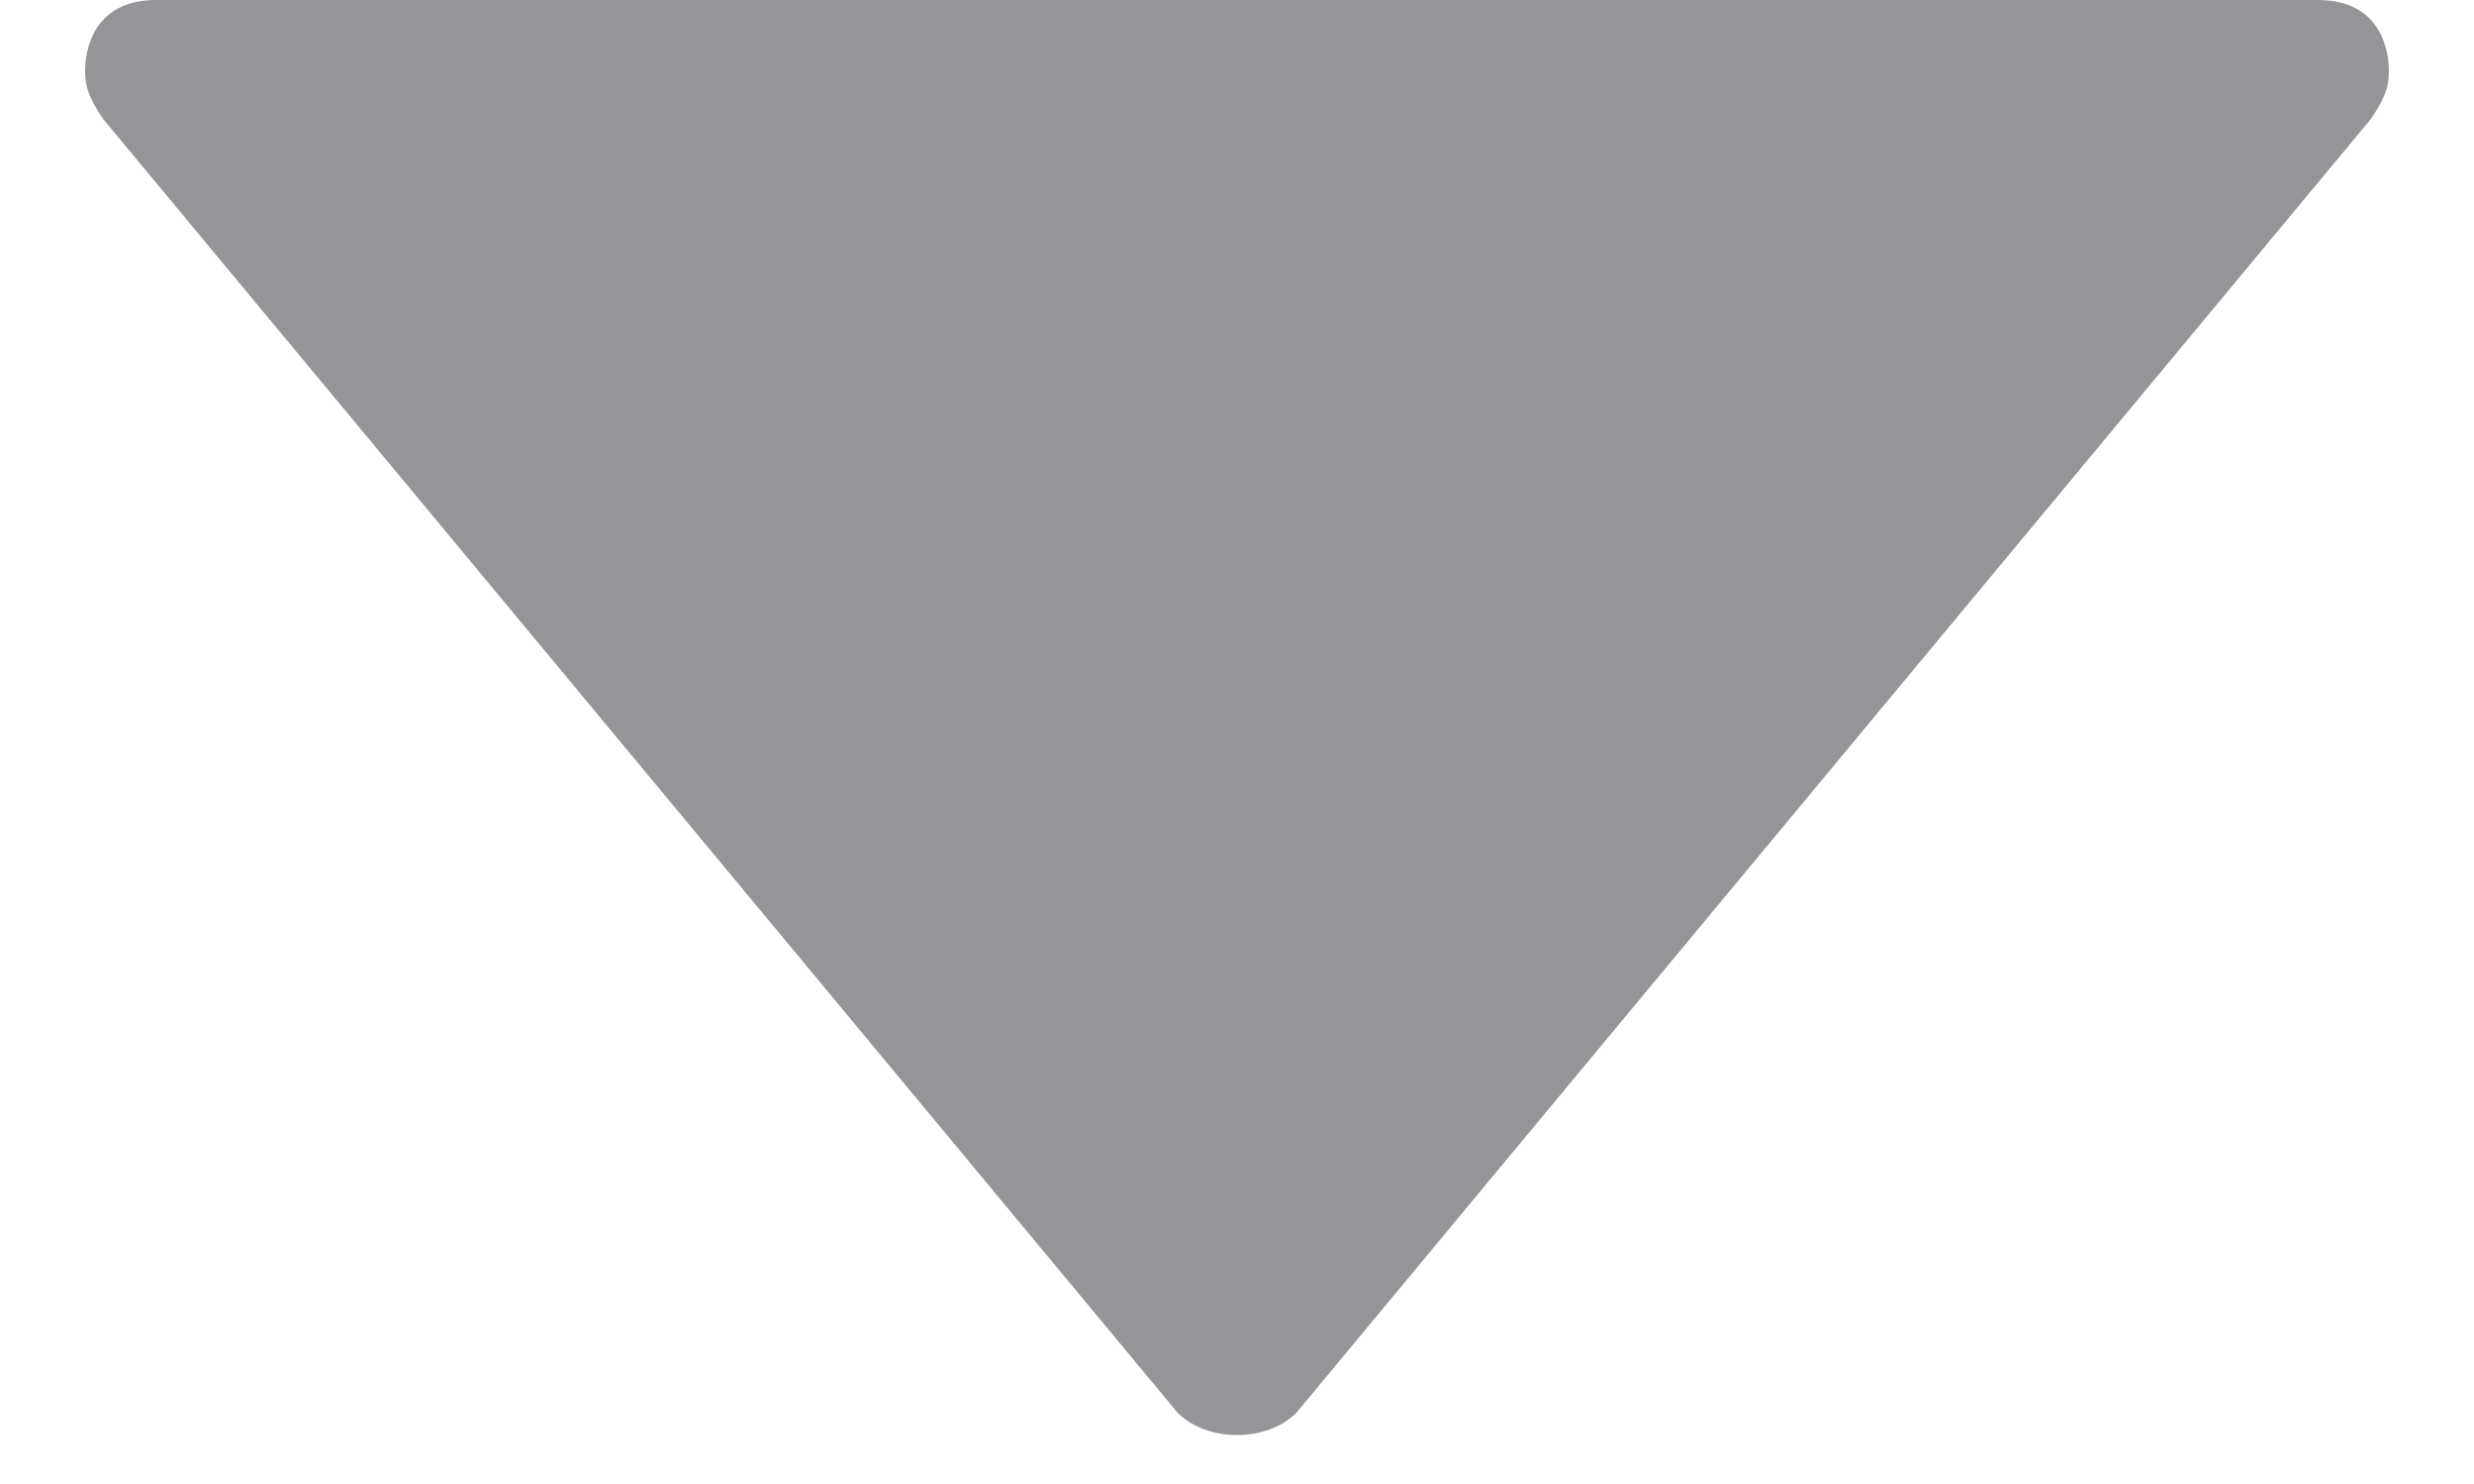 <svg width="10" height="6" viewBox="0 0 10 6" fill="none" xmlns="http://www.w3.org/2000/svg">
  <path d="M0.632 -7.15256e-07C0.368 -7.15256e-07 0.344 0.216 0.344 0.288C0.344 0.36 0.368 0.408 0.416 0.48L4.76 5.712C4.88 5.832 5.12 5.832 5.24 5.712L9.584 0.48C9.632 0.408 9.656 0.36 9.656 0.288C9.656 0.216 9.632 -7.15256e-07 9.368 -7.15256e-07H0.632Z" fill="#949499"/>
</svg>
